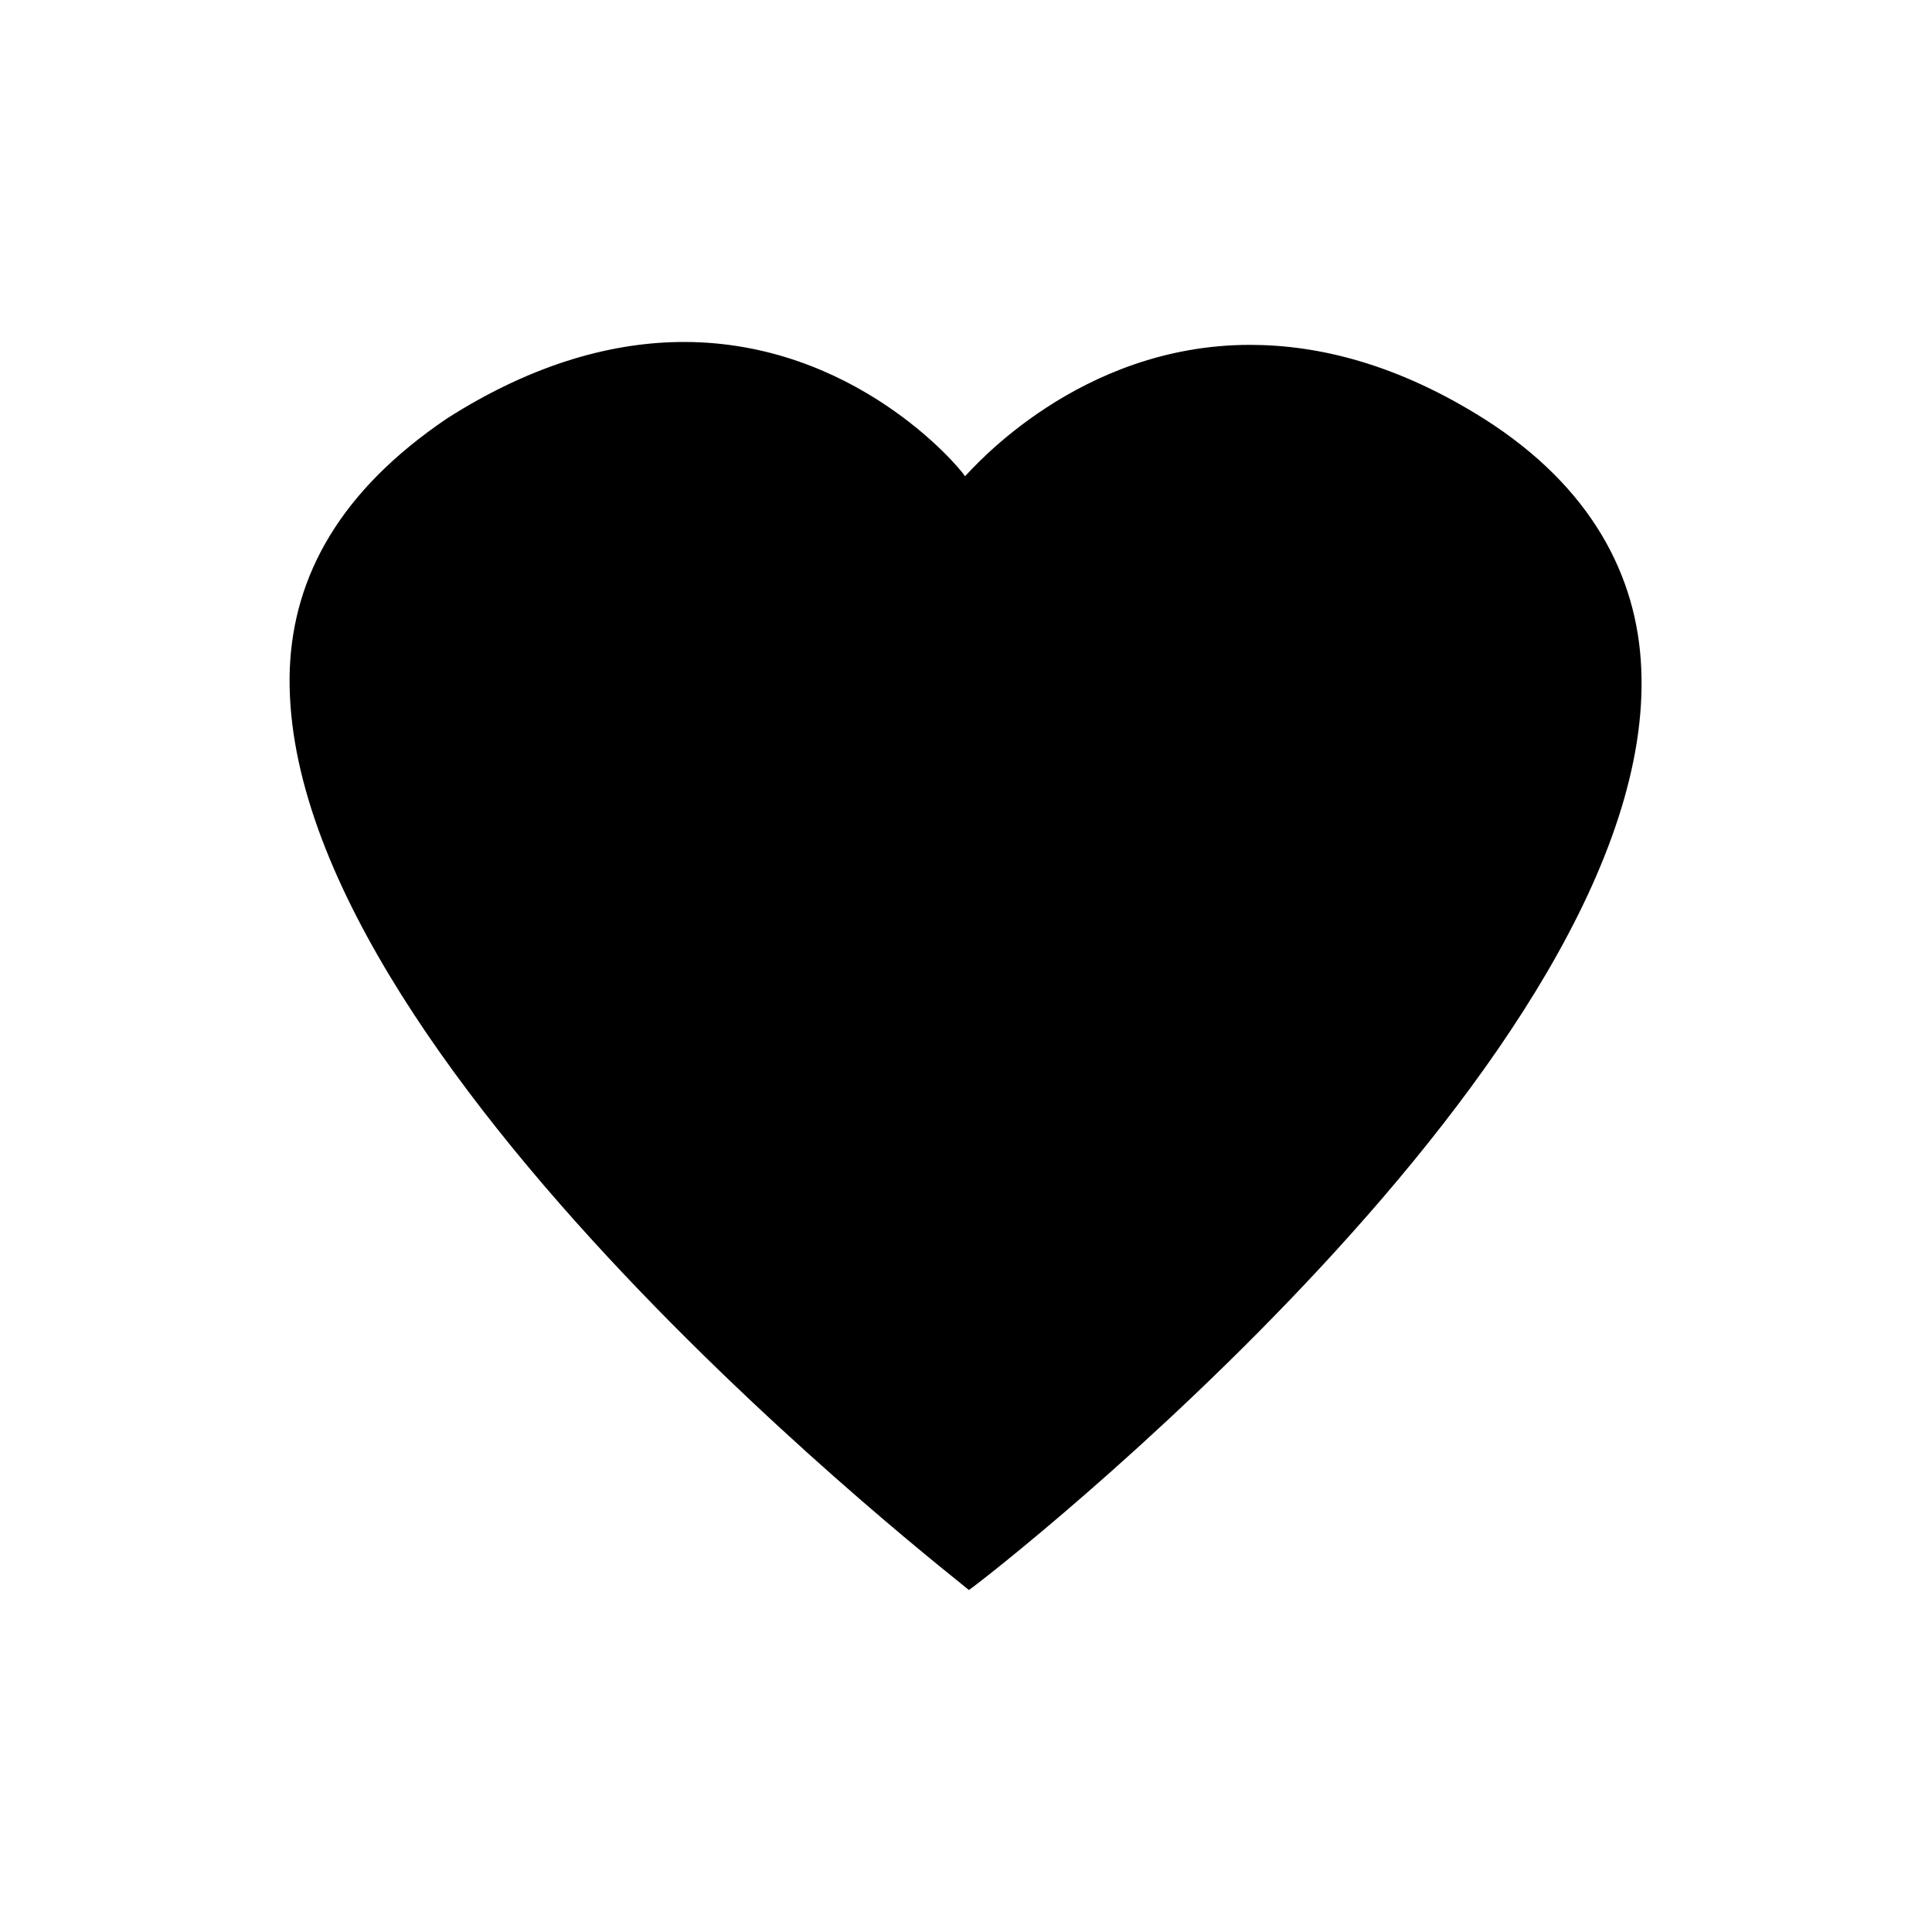<?xml version="1.0" standalone="no"?><!DOCTYPE svg PUBLIC "-//W3C//DTD SVG 1.1//EN" "http://www.w3.org/Graphics/SVG/1.1/DTD/svg11.dtd"><svg t="1619490767871" class="icon" viewBox="0 0 1024 1024" version="1.1" xmlns="http://www.w3.org/2000/svg" p-id="29816" xmlns:xlink="http://www.w3.org/1999/xlink" width="200" height="200"><defs><style type="text/css"></style></defs><path d="M362.496 181.248c-36.352 0-78.848 10.752-125.44 40.448C180.224 260.096 155.648 305.152 153.6 354.304c-7.68 205.312 358.4 486.4 359.936 488.448 13.312-9.216 365.568-284.672 356.352-488.448-2.048-49.152-26.624-96.256-82.944-132.096-46.08-29.184-88.064-39.424-124.416-39.424-90.624 0-146.944 65.536-151.04 69.632-3.584-5.632-58.88-71.168-148.992-71.168z" p-id="29817"></path></svg>